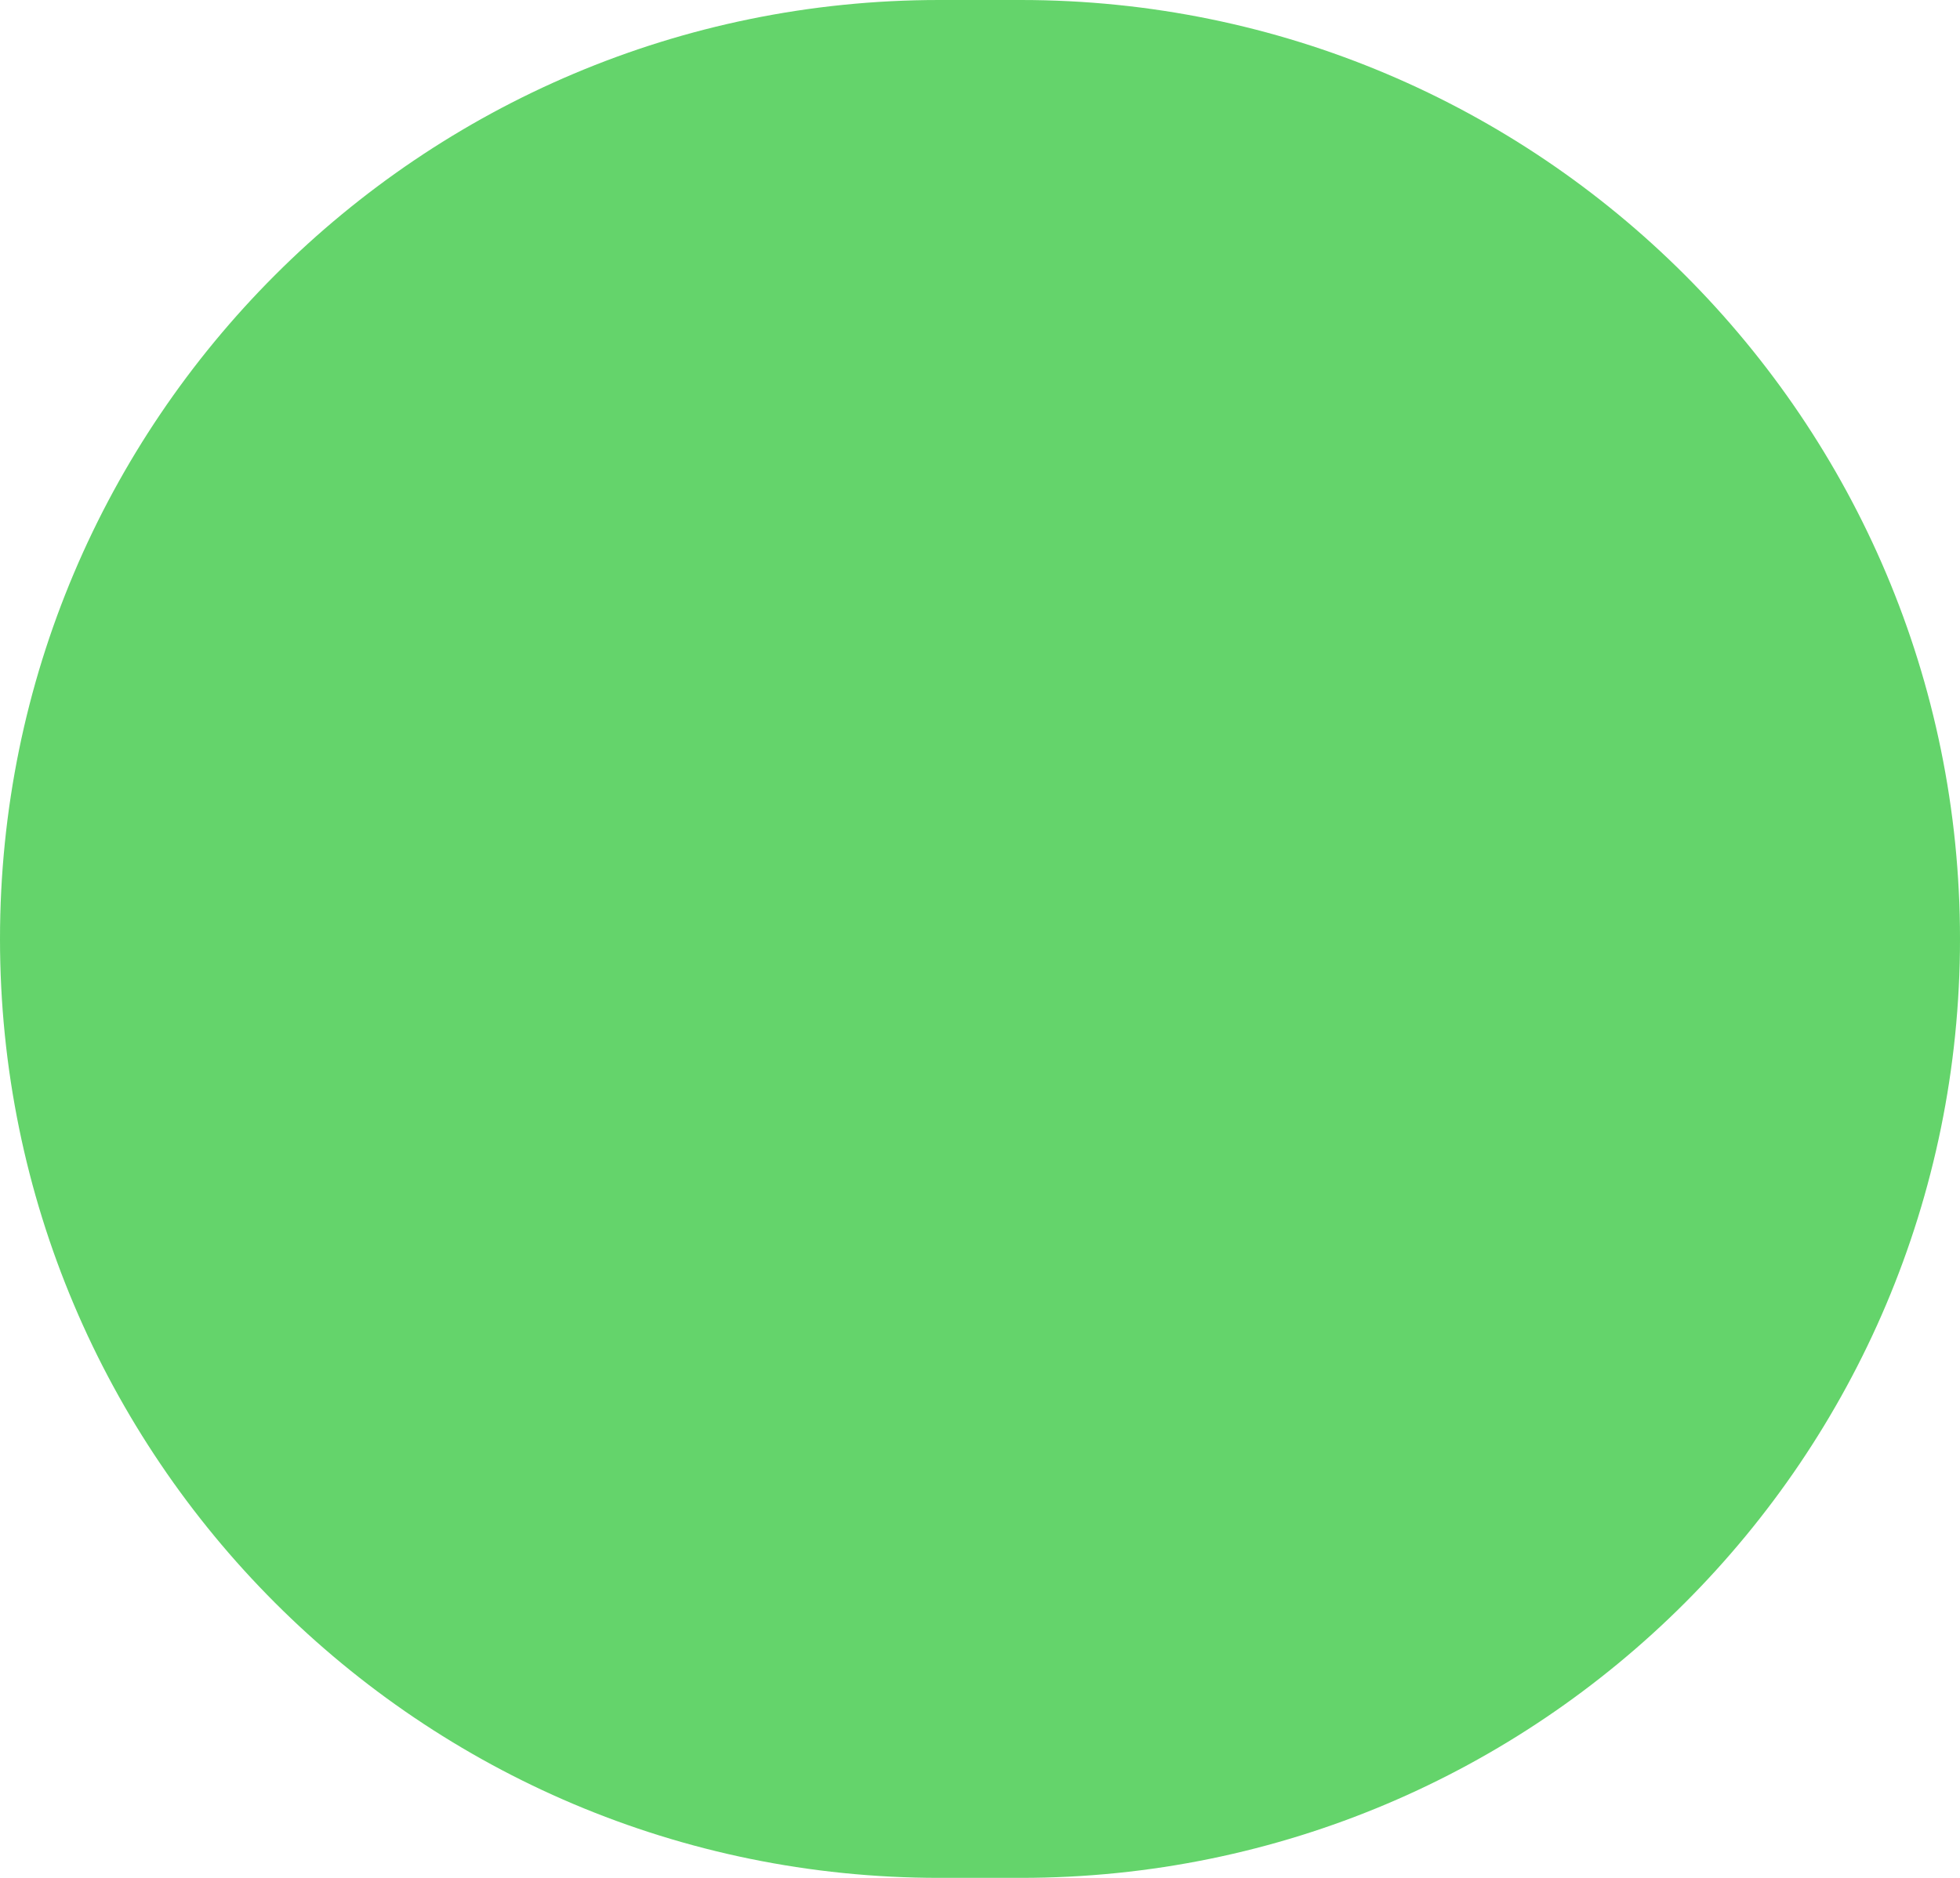 <svg width="24" height="23" viewBox="0 0 24 23" fill="none" xmlns="http://www.w3.org/2000/svg">
<path d="M0 11.5C0 5.149 5.149 0 11.5 0H12.5C18.851 0 24 5.149 24 11.5C24 17.851 18.851 23 12.5 23H11.5C5.149 23 0 17.851 0 11.5Z" fill="#11BE1D" fill-opacity="0.65"/>
</svg>

